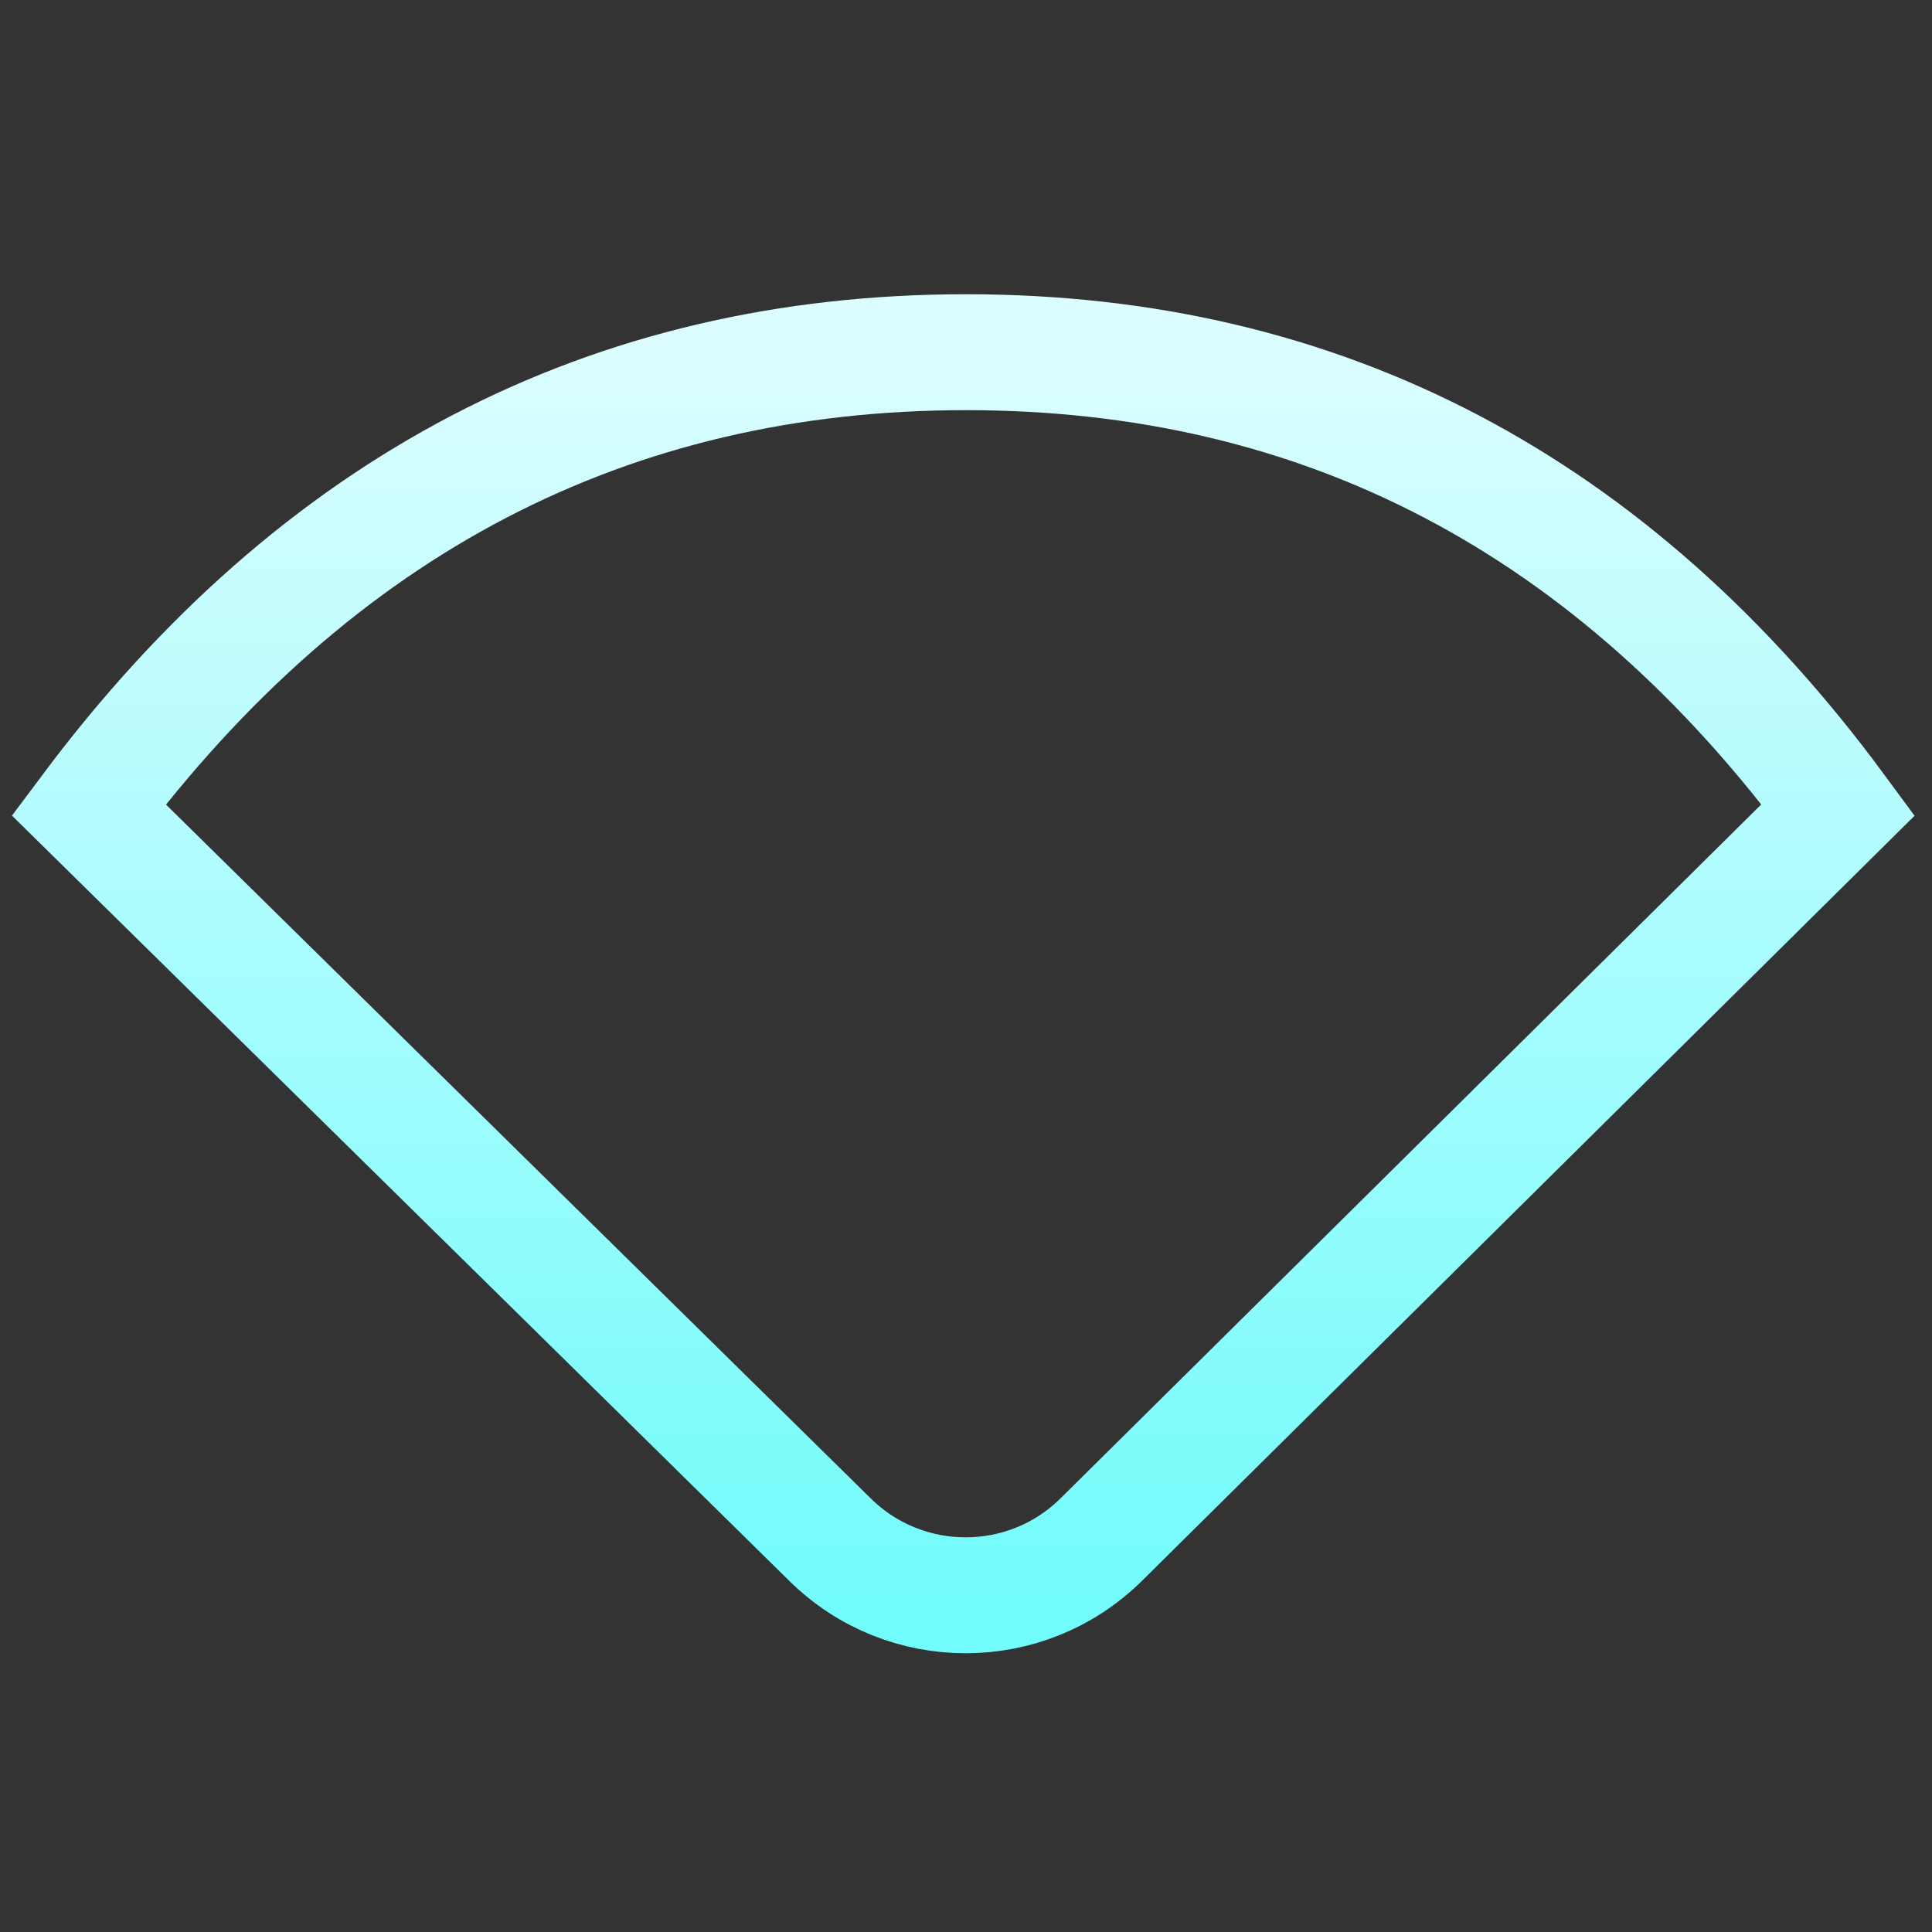 <svg xmlns="http://www.w3.org/2000/svg" width="20" height="20" viewBox="0 0 20 20">
  <rect x="0" y="0" width="20" height="20" fill="#333333" stroke="none"/>
  <defs>
    <linearGradient id="wireless-disabled-symbolic-a" x1="50%" x2="50%" y1="0%" y2="100%">
      <stop offset="0%" stop-color="#DBFDFF"/>
      <stop offset="100%" stop-color="#71FBFB"/>
    </linearGradient>
  </defs>
  <path fill="none" stroke="url(#wireless-disabled-symbolic-a)" stroke-width="1.2" d="M0.292,5.113 L7.967,12.669 C8.747,13.438 10,13.436 10.777,12.665 L18.403,5.113 C16.077,1.955 13.068,0.376 9.374,0.376 C5.681,0.376 2.653,1.955 0.292,5.113 Z" transform="translate(.626 3.27)"/>
</svg>
